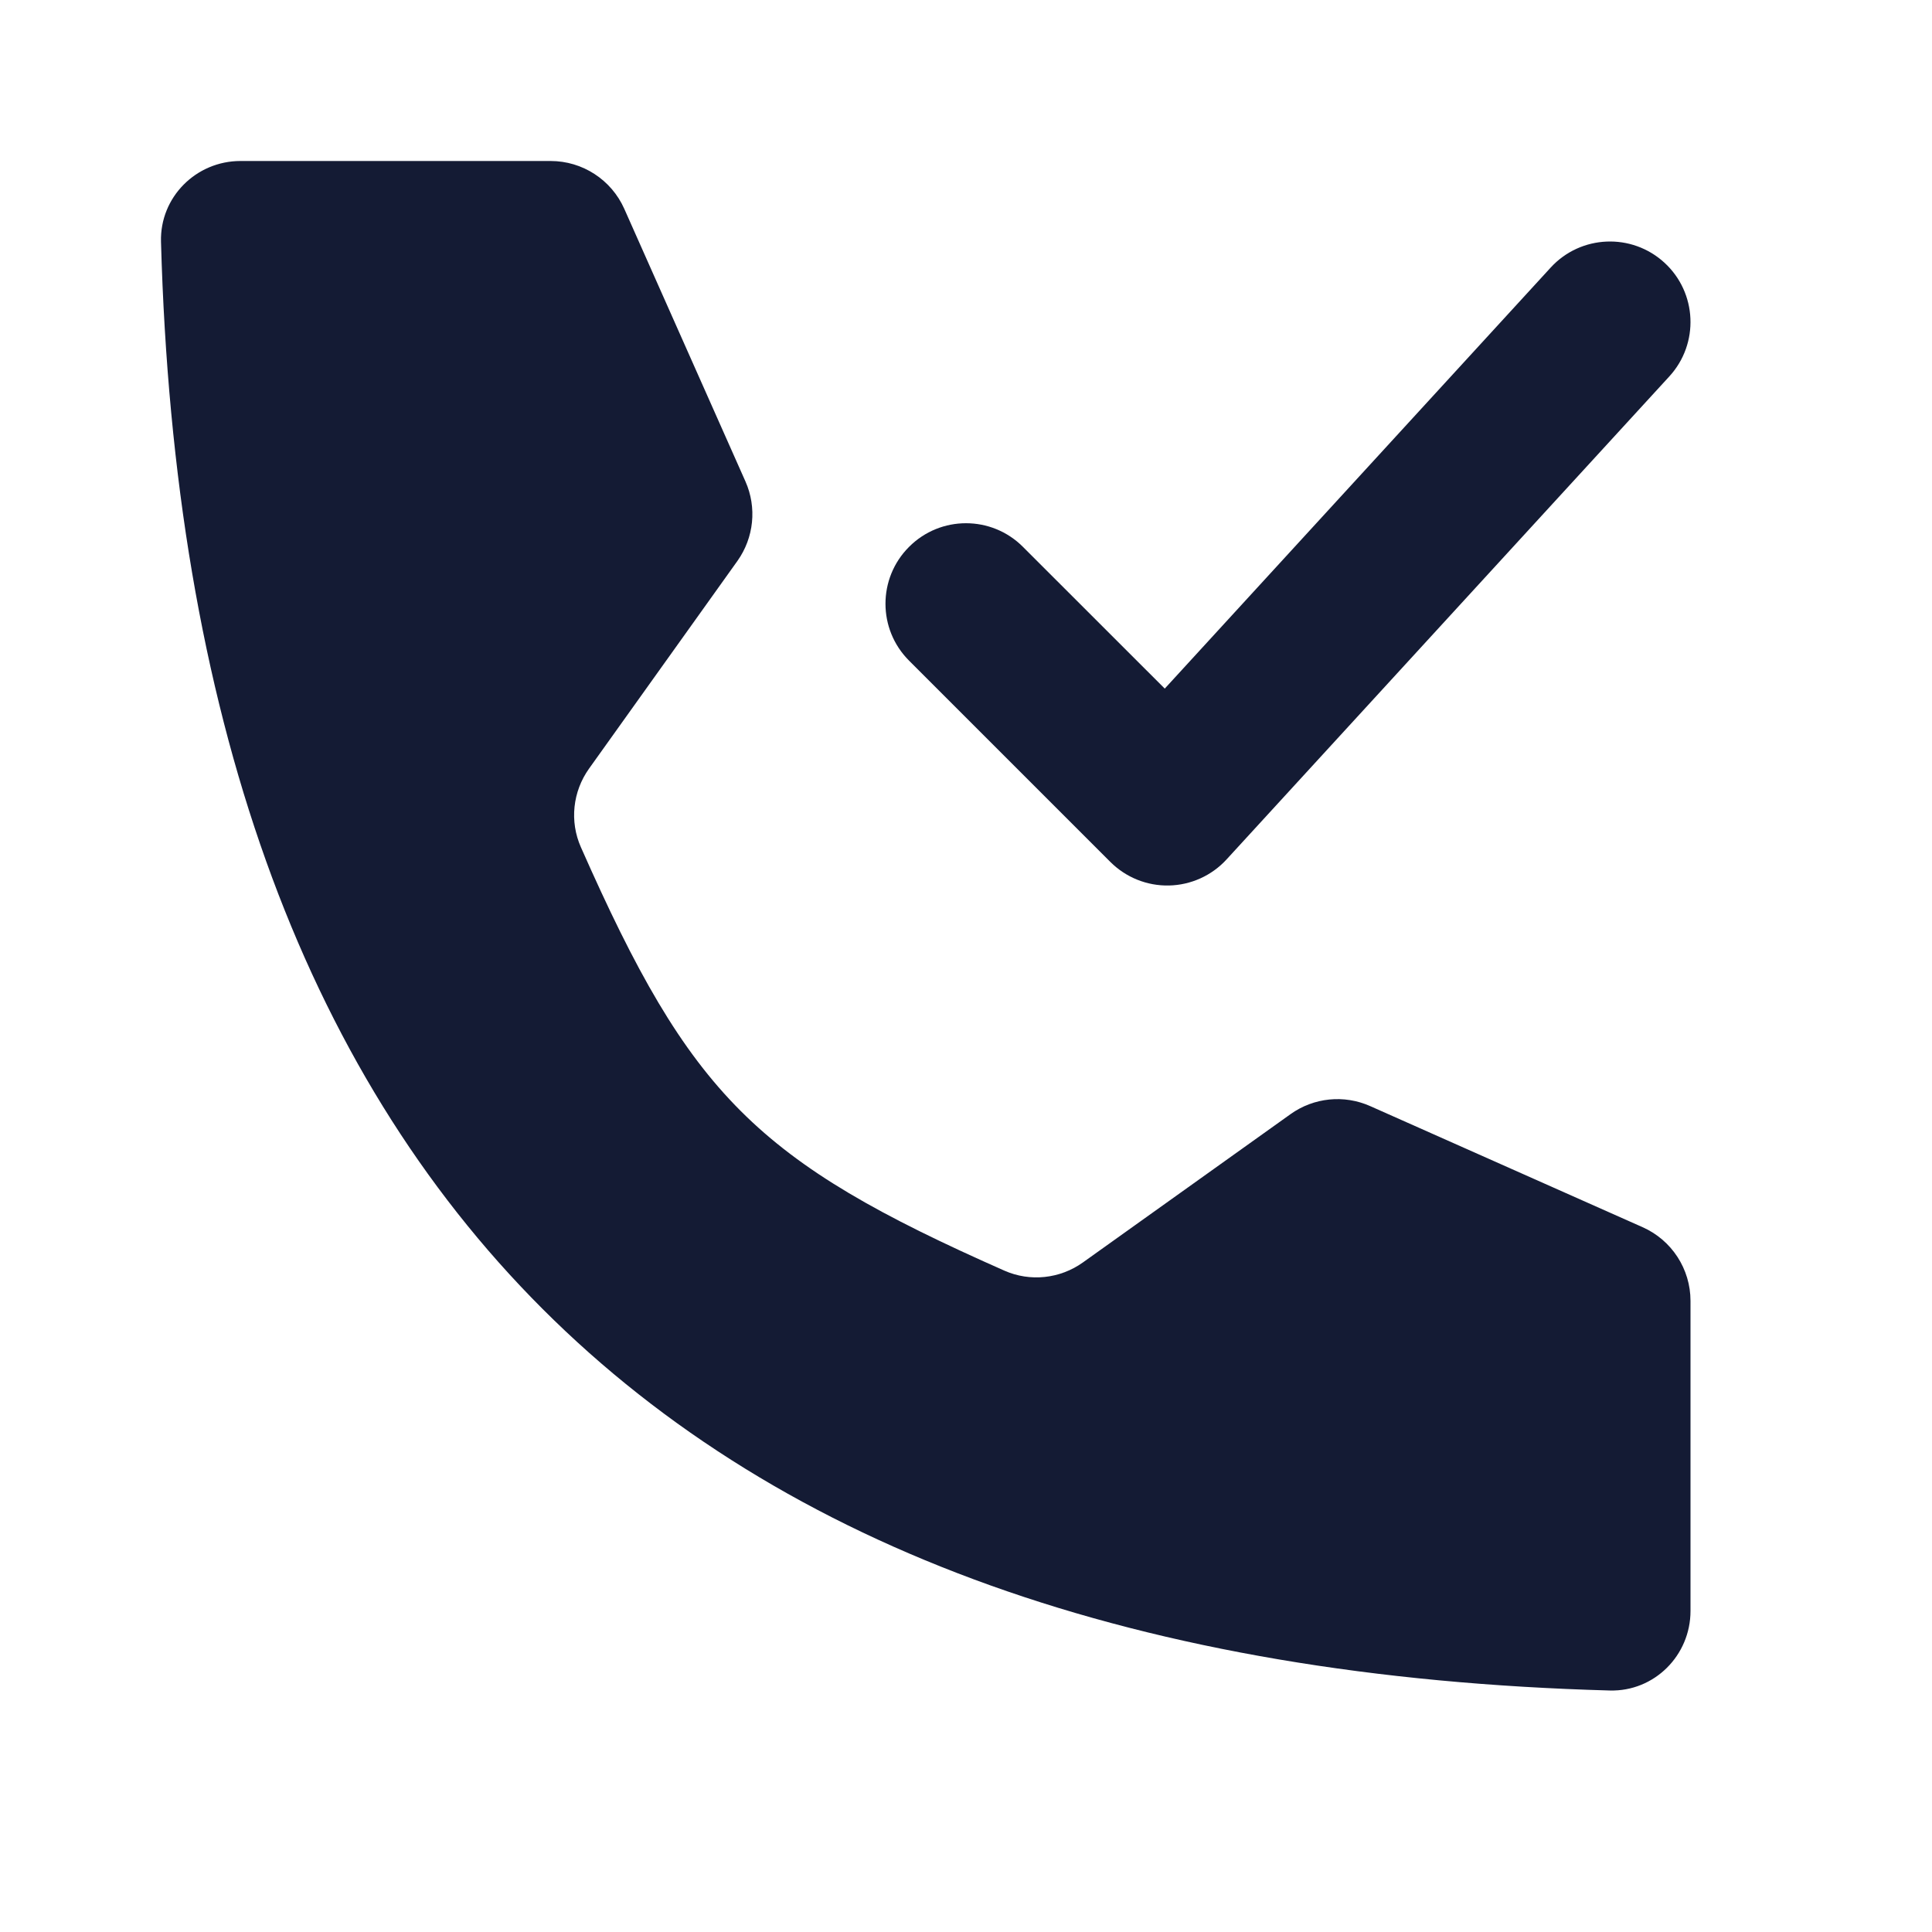 <svg width="24" height="24" viewBox="0 0 24 24" fill="none" xmlns="http://www.w3.org/2000/svg">
<path fill-rule="evenodd" clip-rule="evenodd" d="M20.676 3.263C21.083 3.636 21.11 4.269 20.737 4.676L15.237 10.676C15.053 10.877 14.794 10.994 14.522 11C14.249 11.006 13.986 10.9 13.793 10.707L11.293 8.207C10.902 7.817 10.902 7.183 11.293 6.793C11.683 6.402 12.317 6.402 12.707 6.793L14.469 8.554L19.263 3.324C19.636 2.917 20.269 2.89 20.676 3.263Z" fill="#141B34"/>
<path d="M6.84 2H2.987C2.435 2 1.985 2.45 2 3.003C2.321 14.68 8.32 20.679 19.997 21C20.55 21.015 21 20.565 21 20.012V16.16C21 15.764 20.767 15.406 20.406 15.245L17.02 13.74C16.696 13.596 16.32 13.634 16.032 13.84L13.453 15.682C13.168 15.886 12.796 15.926 12.476 15.784C9.391 14.421 8.579 13.609 7.216 10.524C7.074 10.204 7.114 9.832 7.318 9.547L9.16 6.969C9.366 6.68 9.404 6.304 9.26 5.98L7.755 2.594C7.594 2.233 7.236 2 6.84 2Z" fill="#141B34"/>
</svg>
